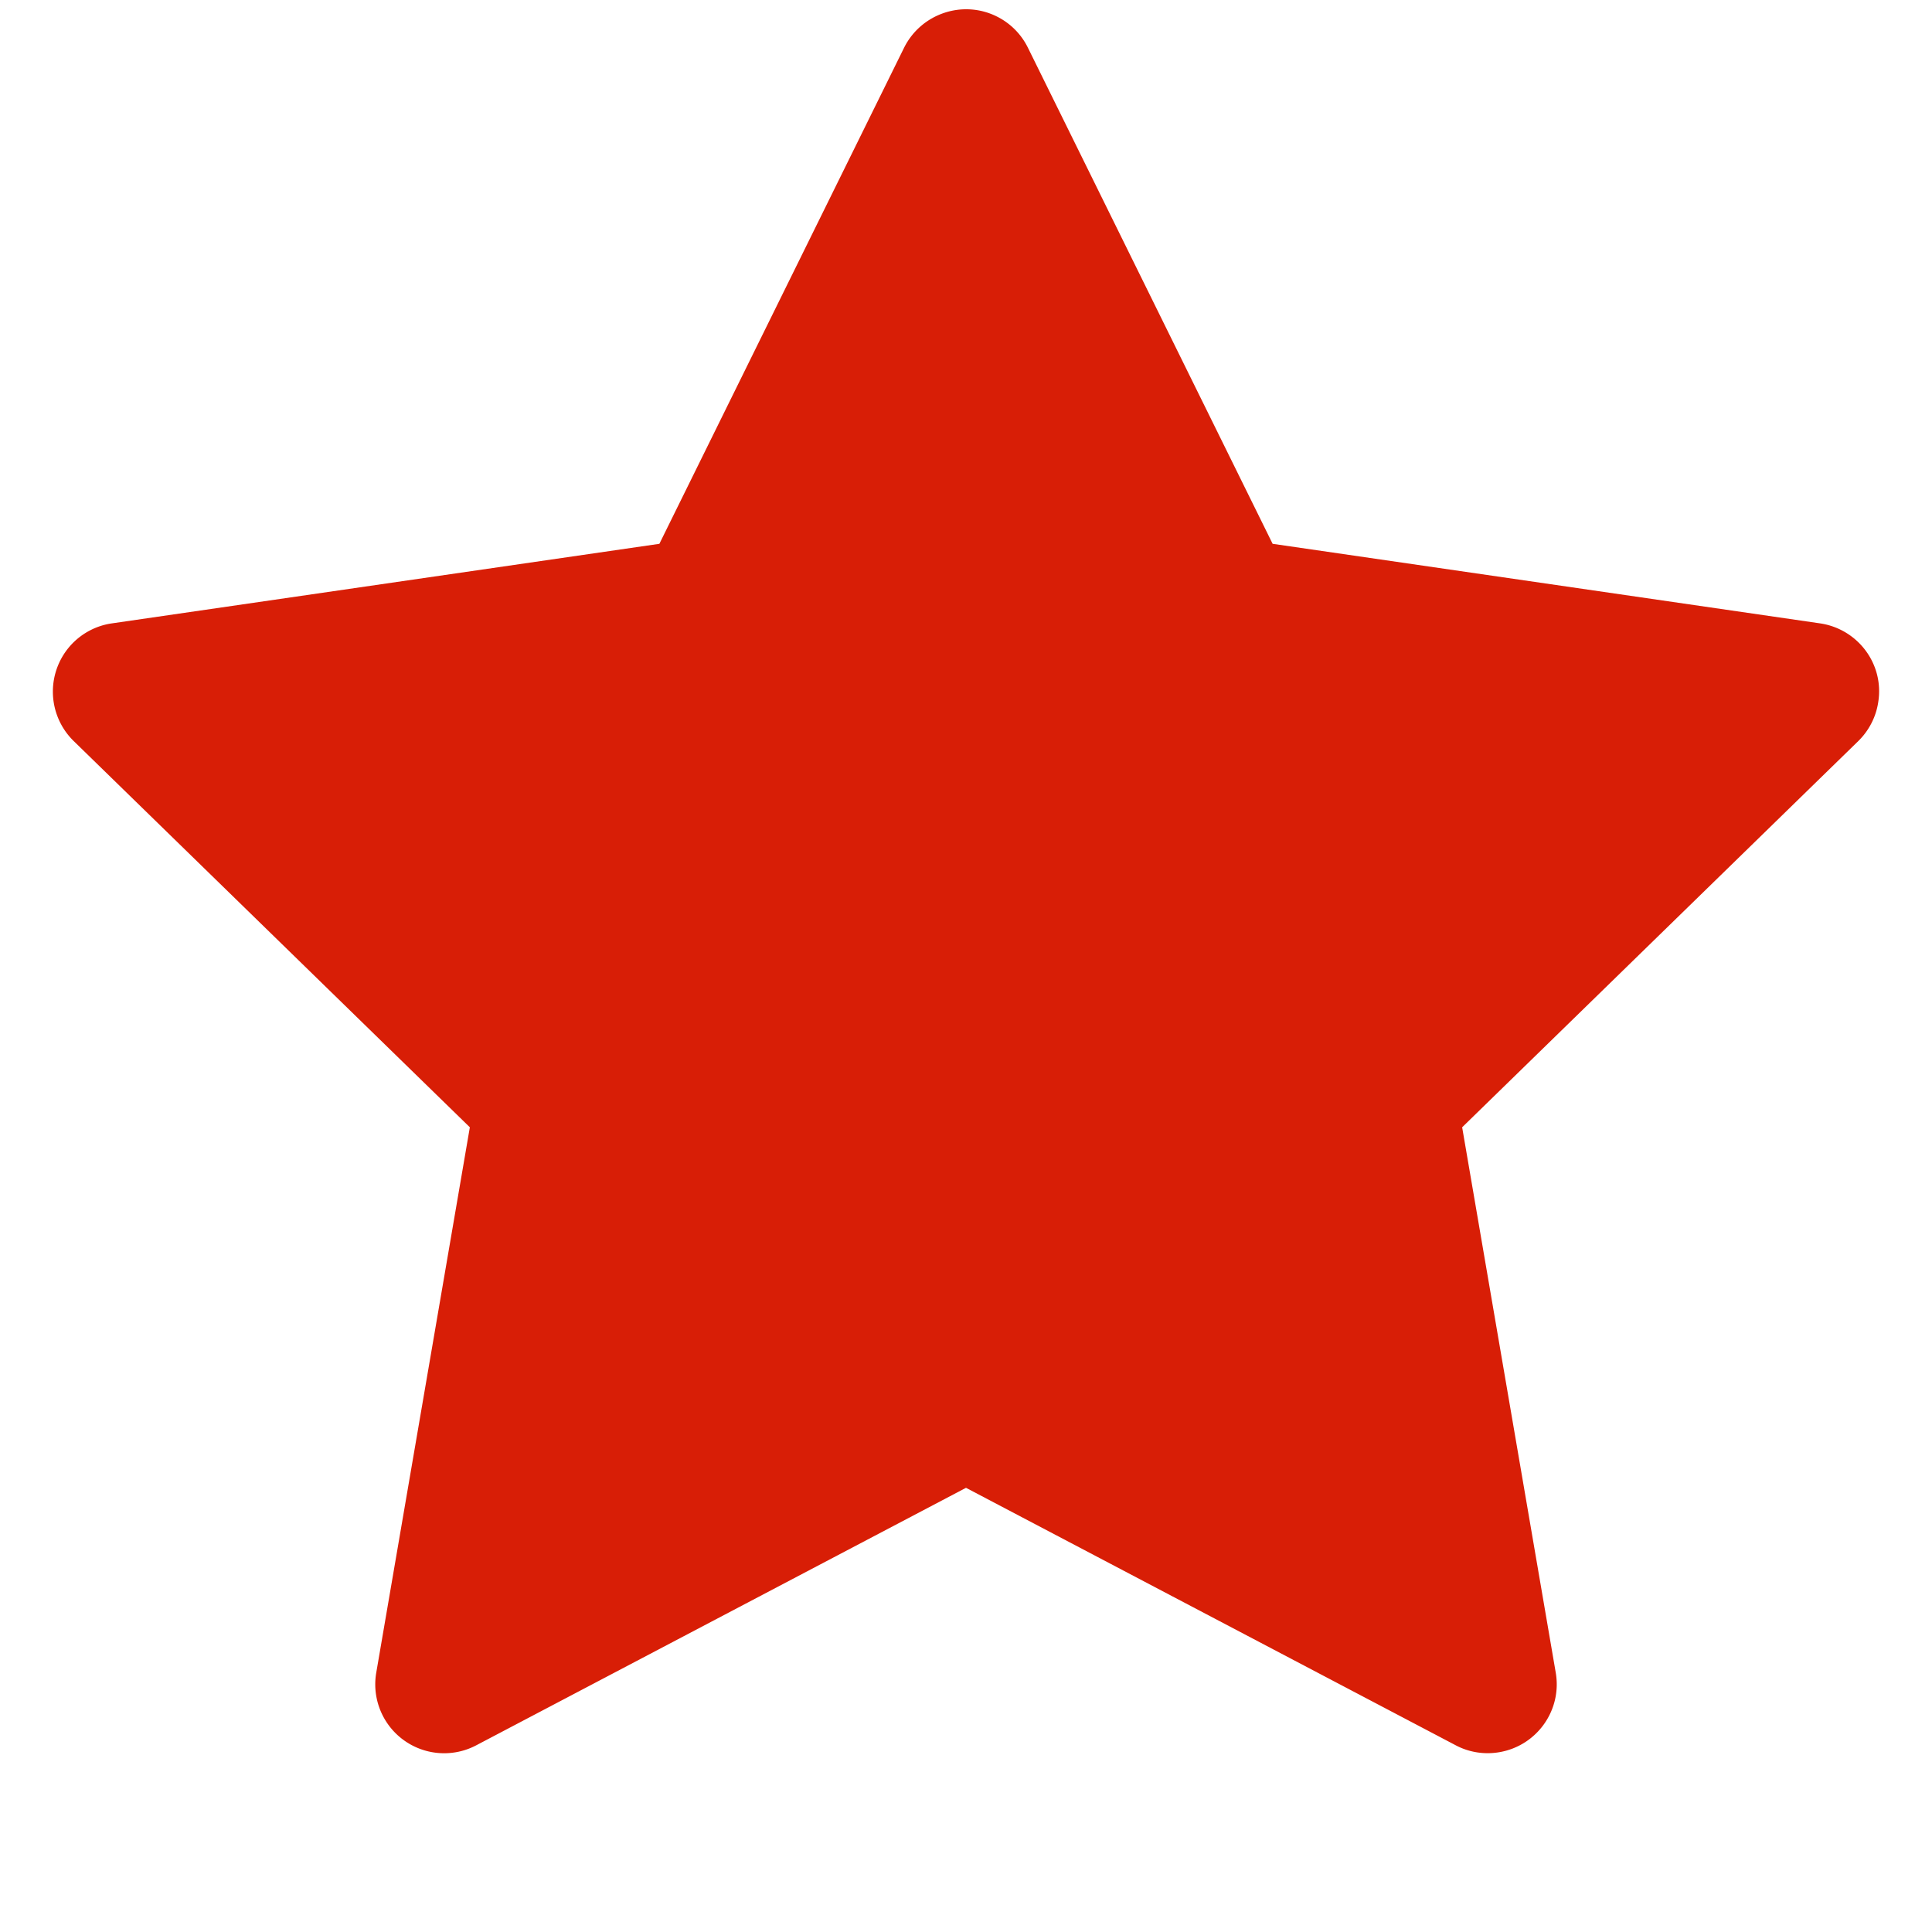 <?xml version="1.0" standalone="no"?><!DOCTYPE svg PUBLIC "-//W3C//DTD SVG 1.1//EN" "http://www.w3.org/Graphics/SVG/1.1/DTD/svg11.dtd"><svg t="1649408959743" class="icon" viewBox="0 0 1024 1024" version="1.1" xmlns="http://www.w3.org/2000/svg" p-id="2683" xmlns:xlink="http://www.w3.org/1999/xlink" width="32" height="32"><defs><style type="text/css"></style></defs><path d="M964.686 330.4l-290.171-42.171L544.8 25.257c-3.543-7.2-9.371-13.029-16.571-16.571-18.057-8.914-40-1.486-49.029 16.571L349.486 288.229l-290.171 42.171c-8 1.143-15.314 4.914-20.914 10.629a36.629 36.629 0 0 0 0.686 51.771l209.943 204.686-49.6 289.029a36.514 36.514 0 0 0 53.029 38.514L512 788.571l259.543 136.457c7.086 3.771 15.314 5.029 23.2 3.657 19.886-3.429 33.257-22.286 29.829-42.171l-49.6-289.029 209.943-204.686c5.714-5.6 9.486-12.914 10.629-20.914 3.086-20-10.857-38.514-30.857-41.486z" p-id="2684" fill="#d81e06"></path></svg>